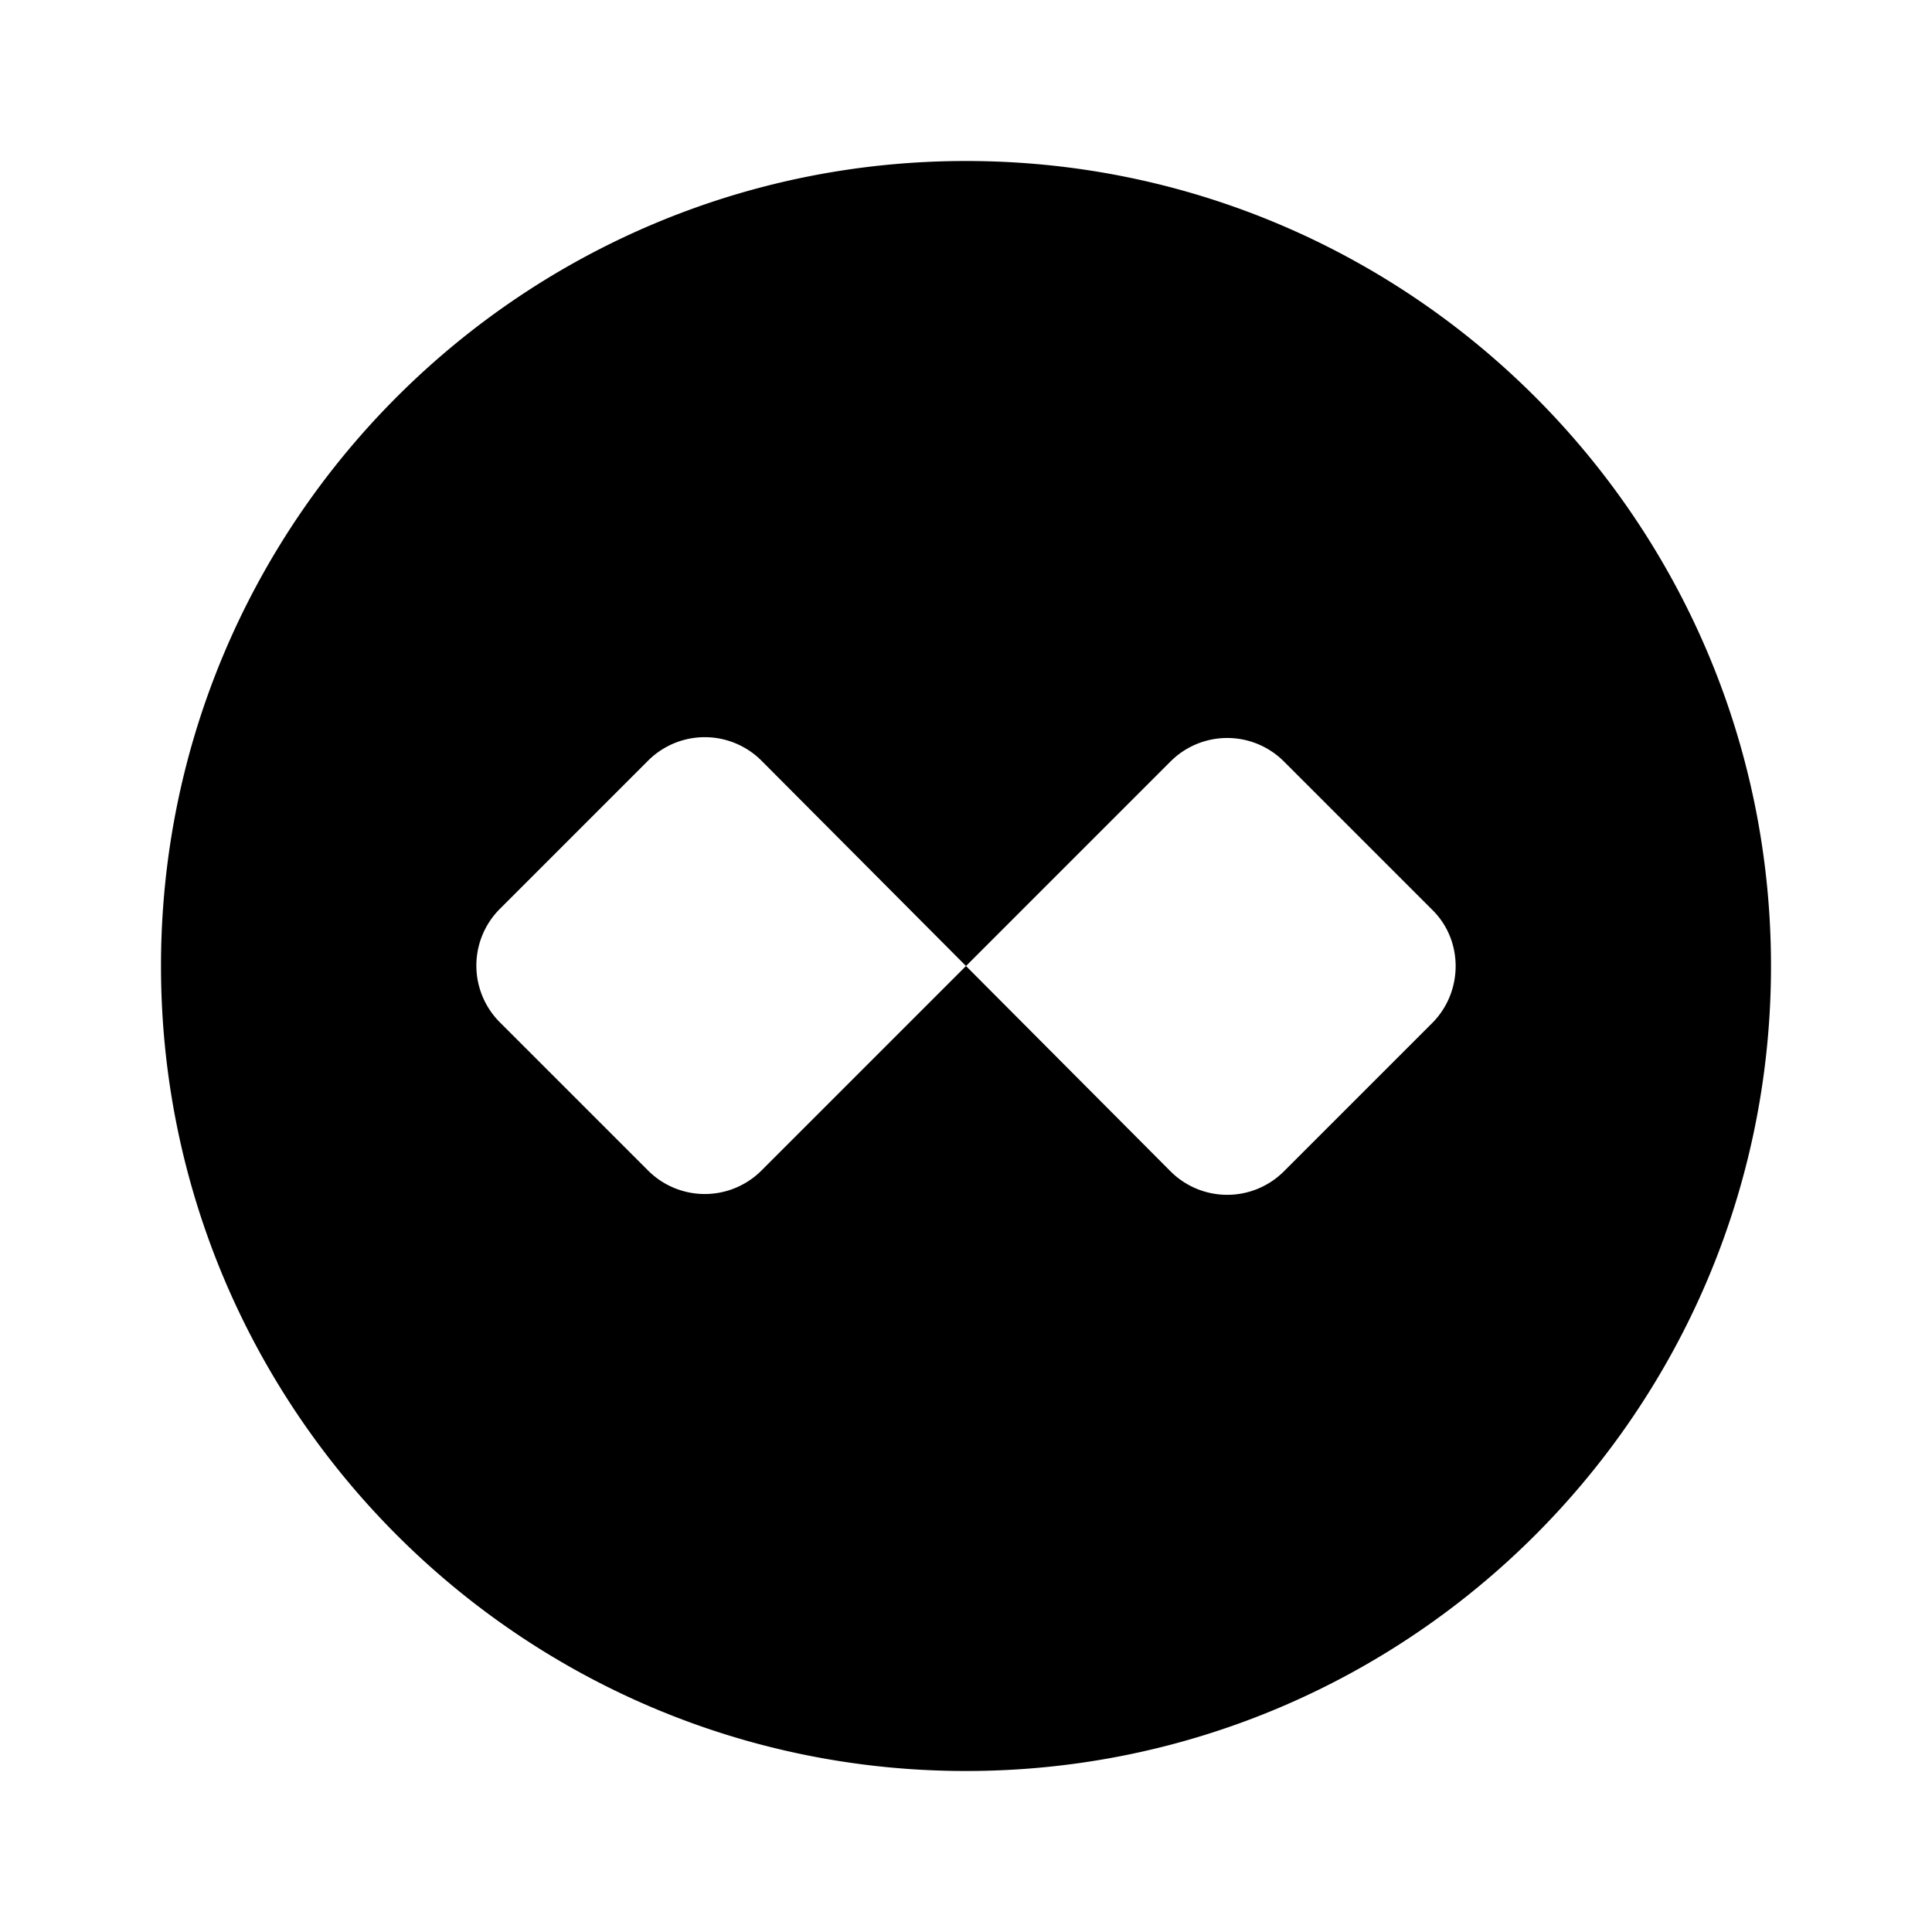 <svg xmlns="http://www.w3.org/2000/svg" width="24" height="24" fill="none" viewBox="0 0 24 24">
  <path fill="#000" d="M12 2C6.48 2 2 6.48 2 12s4.48 10 10 10 10-4.48 10-10S17.52 2 12 2zm5.79 10.71l-1.84 1.84a.996.996 0 01-1.41 0L12 12l-2.54 2.54a.996.996 0 01-1.41 0L6.21 12.7a.996.996 0 010-1.41l1.84-1.84a.996.996 0 011.41 0L12 12l2.54-2.54a.996.996 0 011.41 0l1.84 1.84c.39.38.39 1.02 0 1.41z"/>
</svg>
